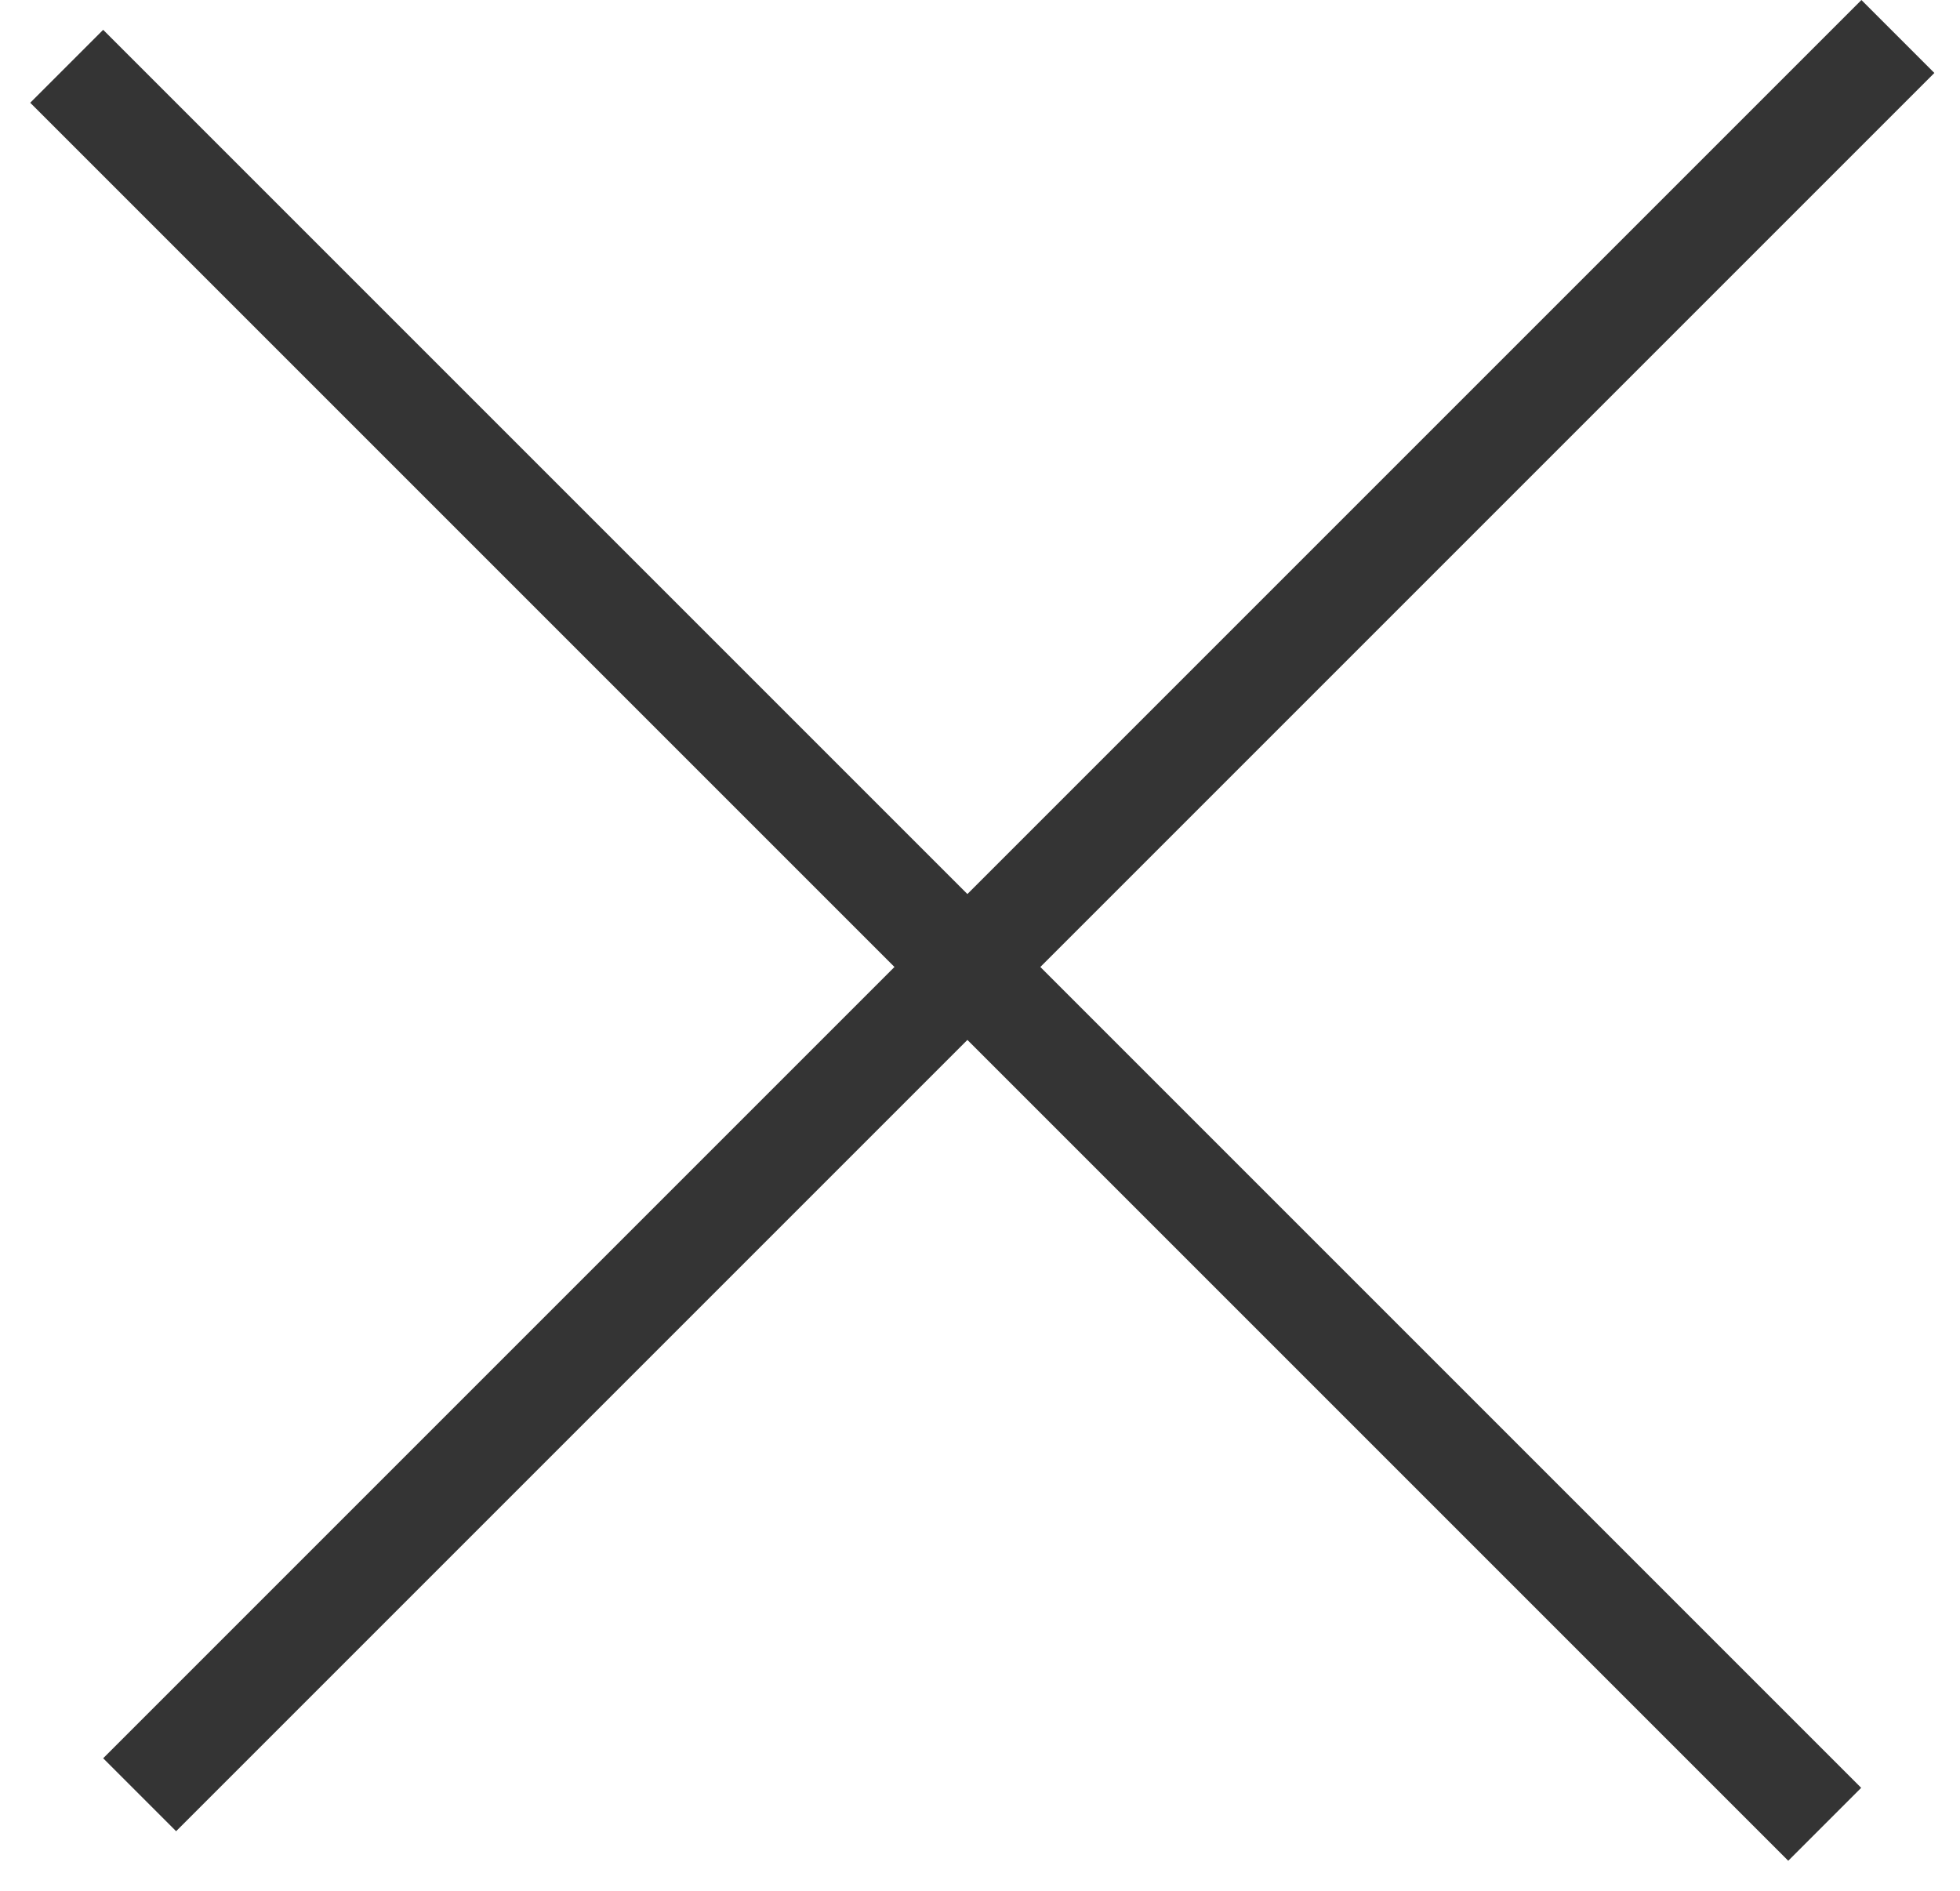 <svg width="57" height="55" viewBox="0 0 57 55" fill="none" xmlns="http://www.w3.org/2000/svg">
<line x1="55.194" y1="1.061" x2="4.061" y2="52.194" stroke="#343434" stroke-width="3"/>
<line y1="-1.5" x2="72.314" y2="-1.5" transform="matrix(0.707 0.707 0.707 -0.707 3 0.867)" stroke="#343434" stroke-width="3"/>
</svg>
